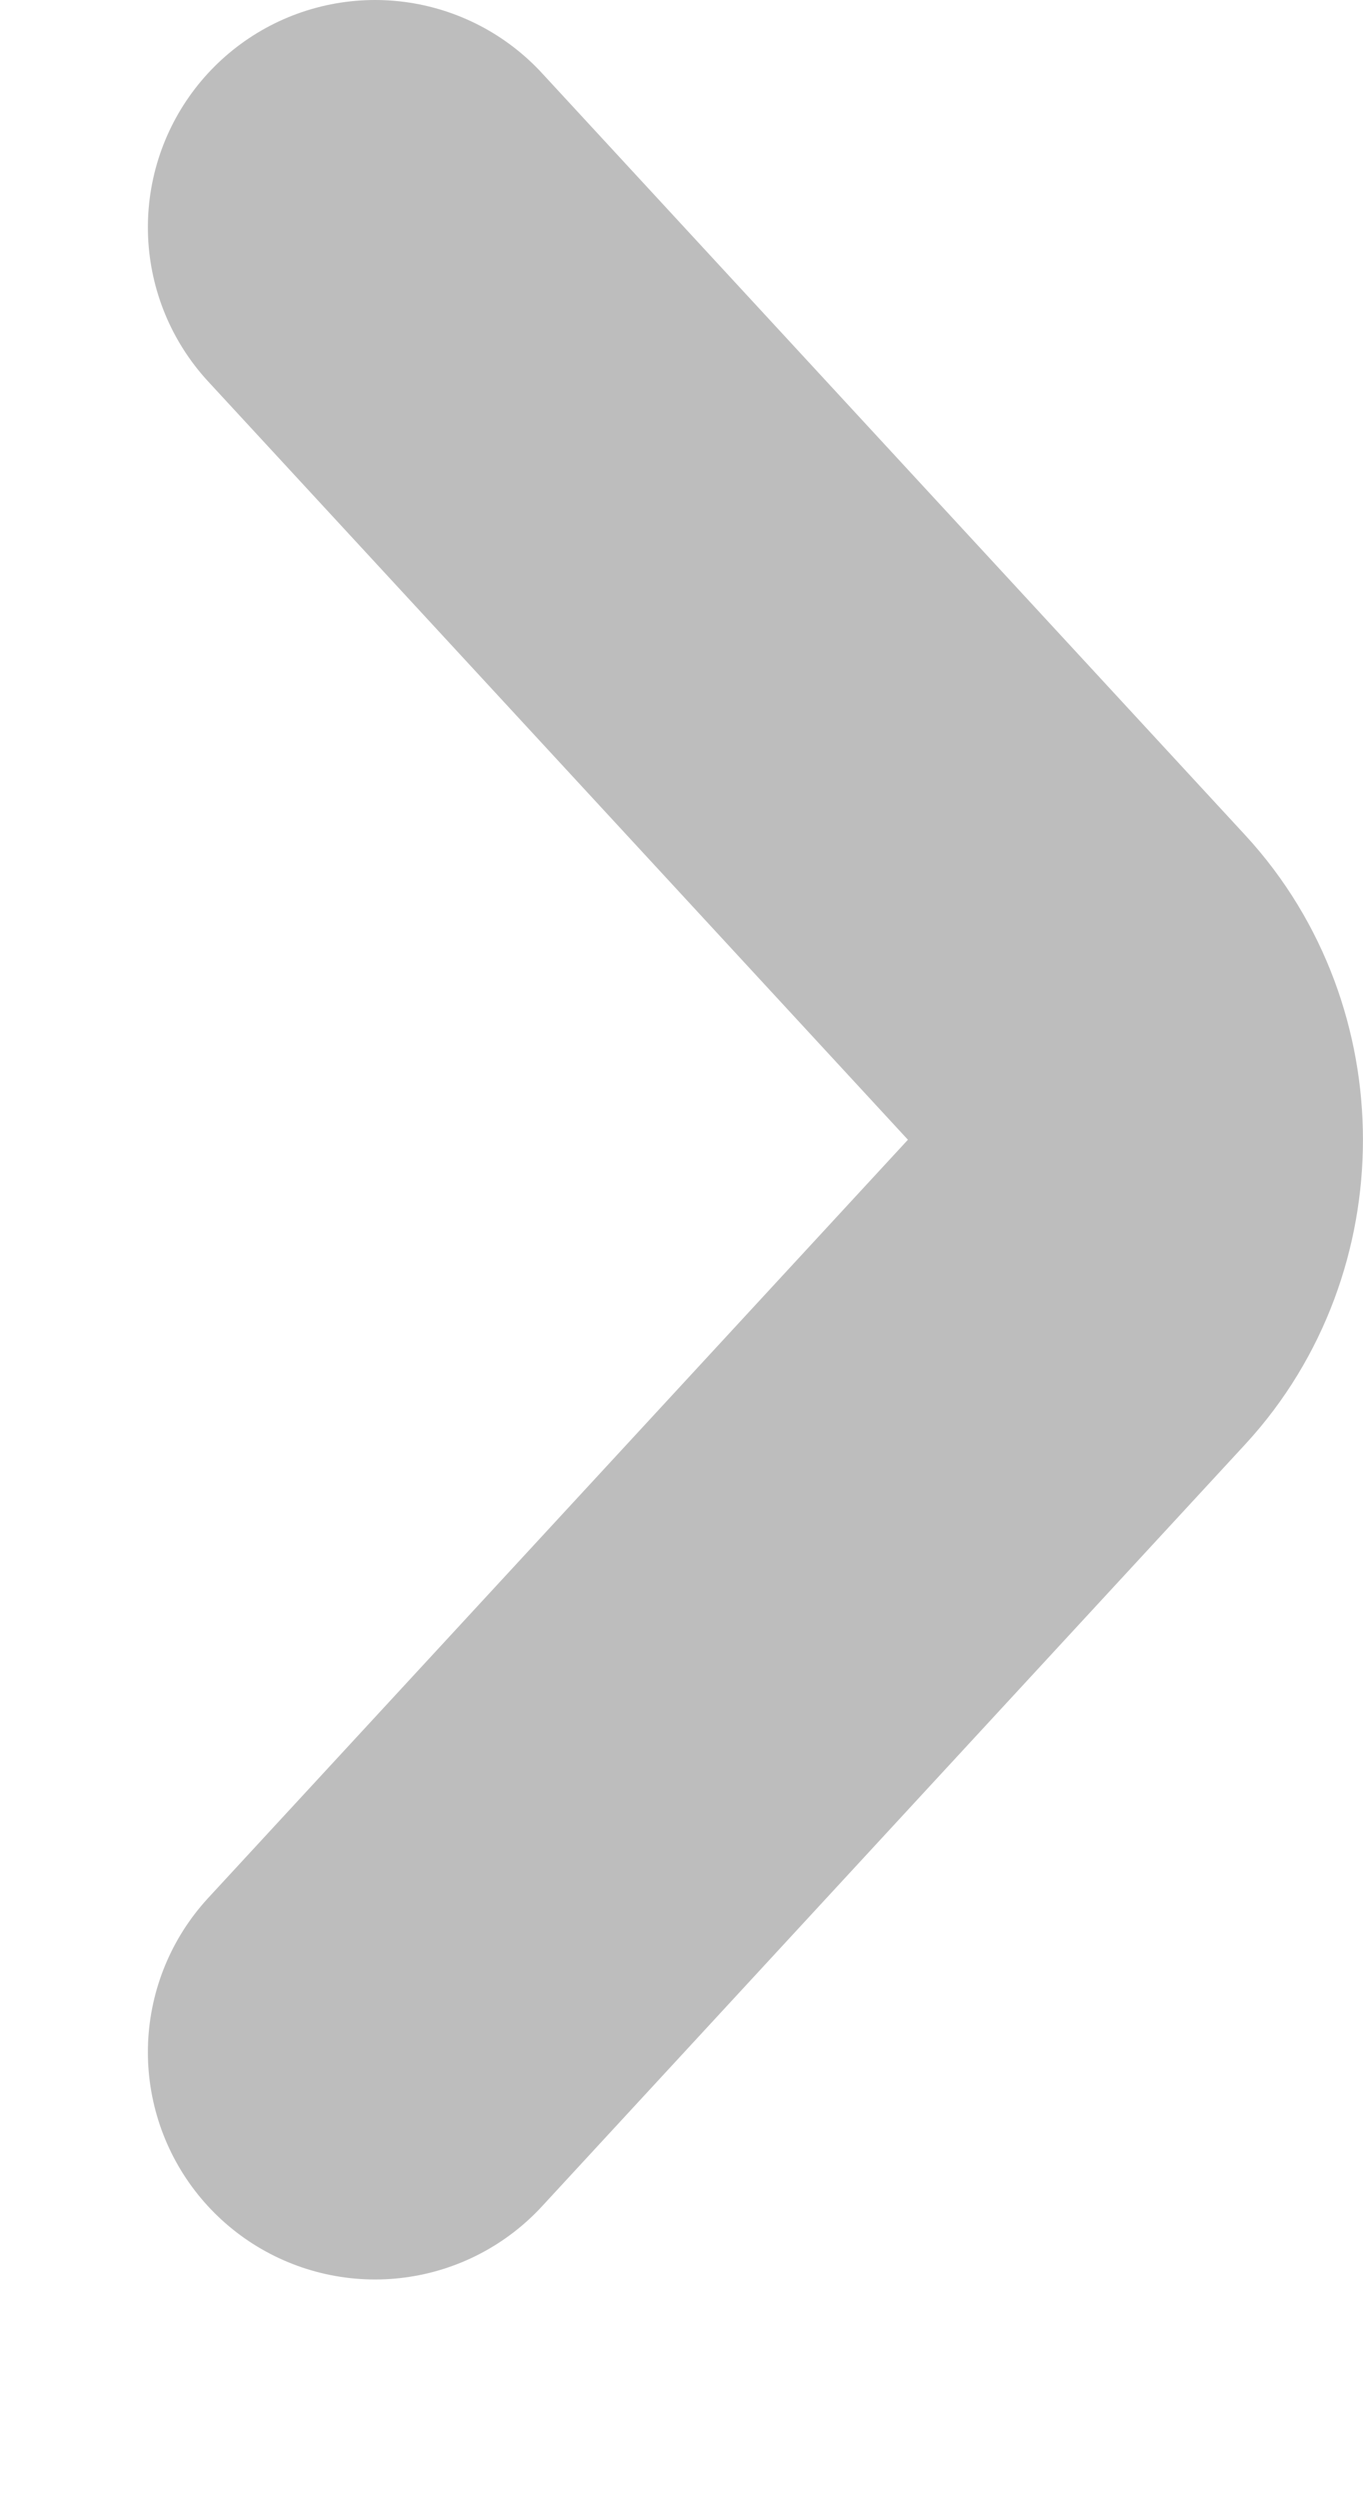 <svg width="6" height="11" viewBox="0 0 6 11" fill="none" xmlns="http://www.w3.org/2000/svg">
<path d="M1.651 9.029L4.747 5.676C5.084 5.311 5.084 4.718 4.747 4.353L1.651 1" stroke="#BDBDBD" stroke-width="2" stroke-linecap="round" stroke-linejoin="round"/>
</svg>
